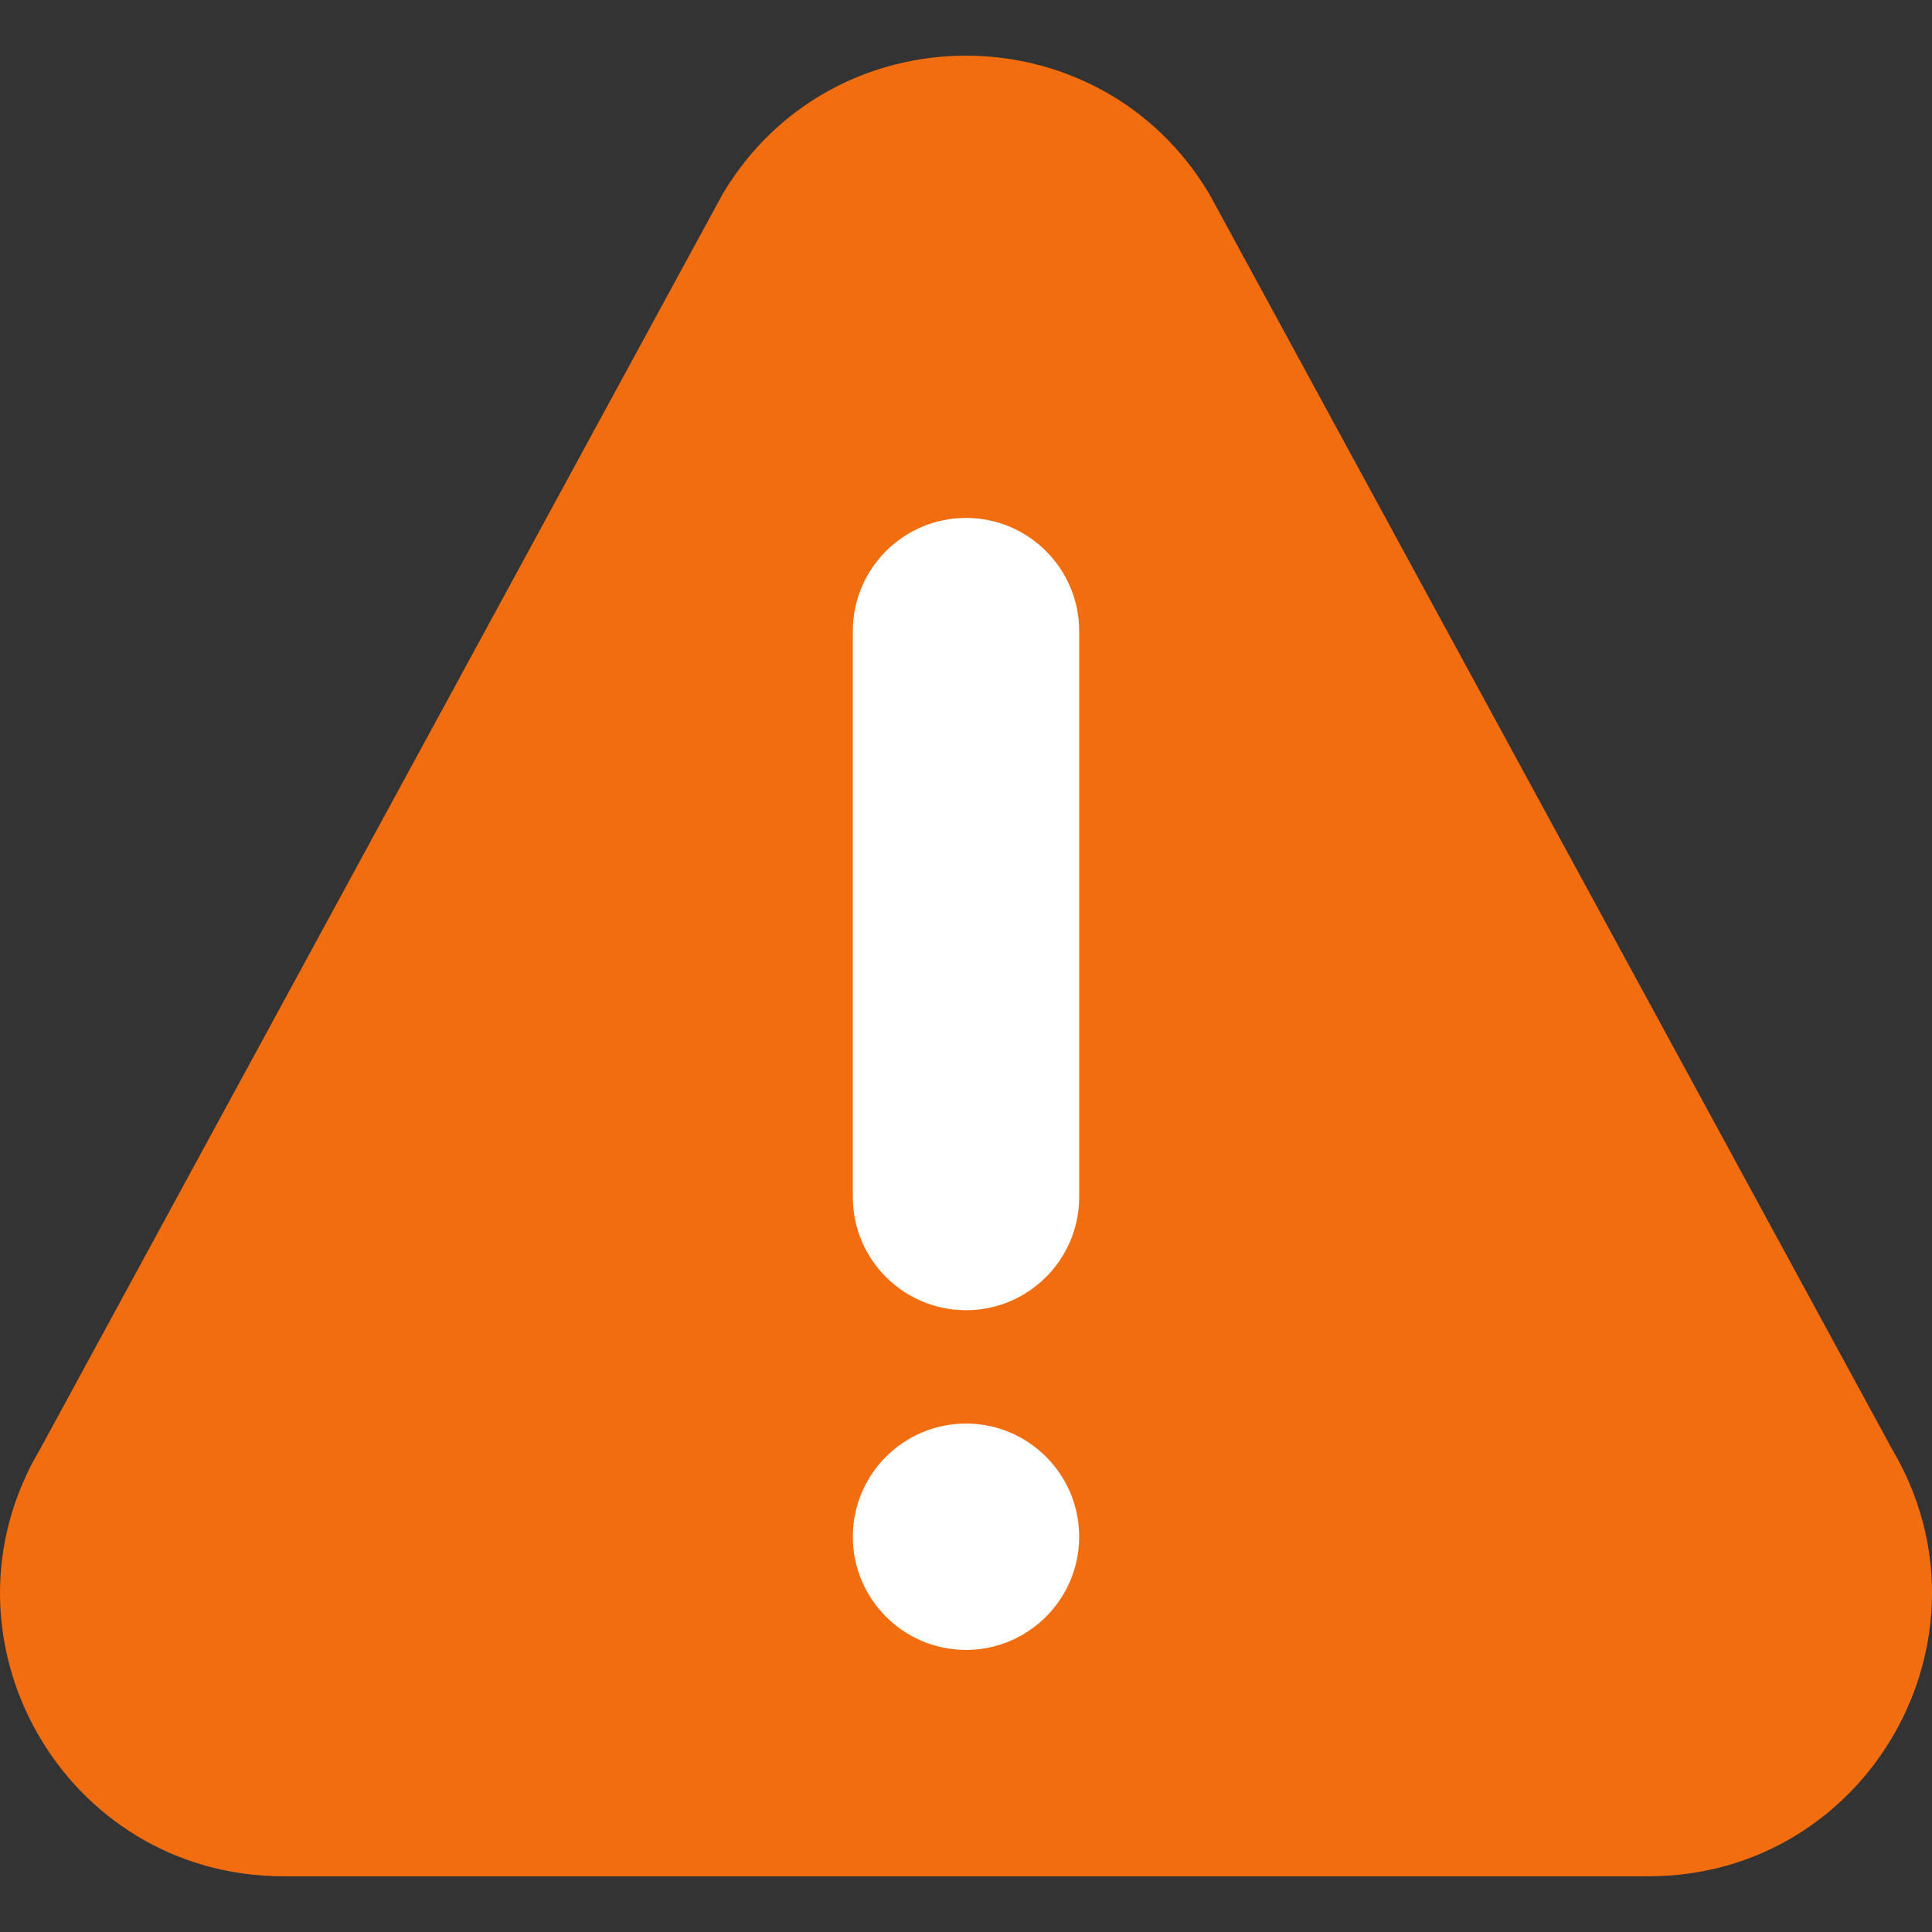 <svg xmlns="http://www.w3.org/2000/svg" width="12" height="12" viewBox="0 0 12 12" fill="none">
<rect x="0" y="0" width="12" height="12" fill="#333333" stroke="none"/>
<g clip-path="url(#clip0_1225_2403)">
<rect x="5.143" y="2.571" width="2.571" height="7.714" fill="white"/>
<path d="M11.751 8.999L7.512 1.206C6.831 0.06 5.17 0.058 4.488 1.206L0.25 8.999C-0.447 10.17 0.396 11.654 1.761 11.654H10.239C11.602 11.654 12.447 10.172 11.751 8.999ZM6 10.248C5.612 10.248 5.297 9.932 5.297 9.545C5.297 9.157 5.612 8.842 6 8.842C6.388 8.842 6.703 9.157 6.703 9.545C6.703 9.932 6.388 10.248 6 10.248ZM6.703 7.435C6.703 7.823 6.388 8.138 6 8.138C5.612 8.138 5.297 7.823 5.297 7.435V3.92C5.297 3.532 5.612 3.217 6 3.217C6.388 3.217 6.703 3.532 6.703 3.92V7.435Z" fill="#F26D0F"/>
</g>
<defs>
<clipPath id="clip0_1225_2403">
<rect width="12" height="12" fill="white"/>
</clipPath>
</defs>
</svg>